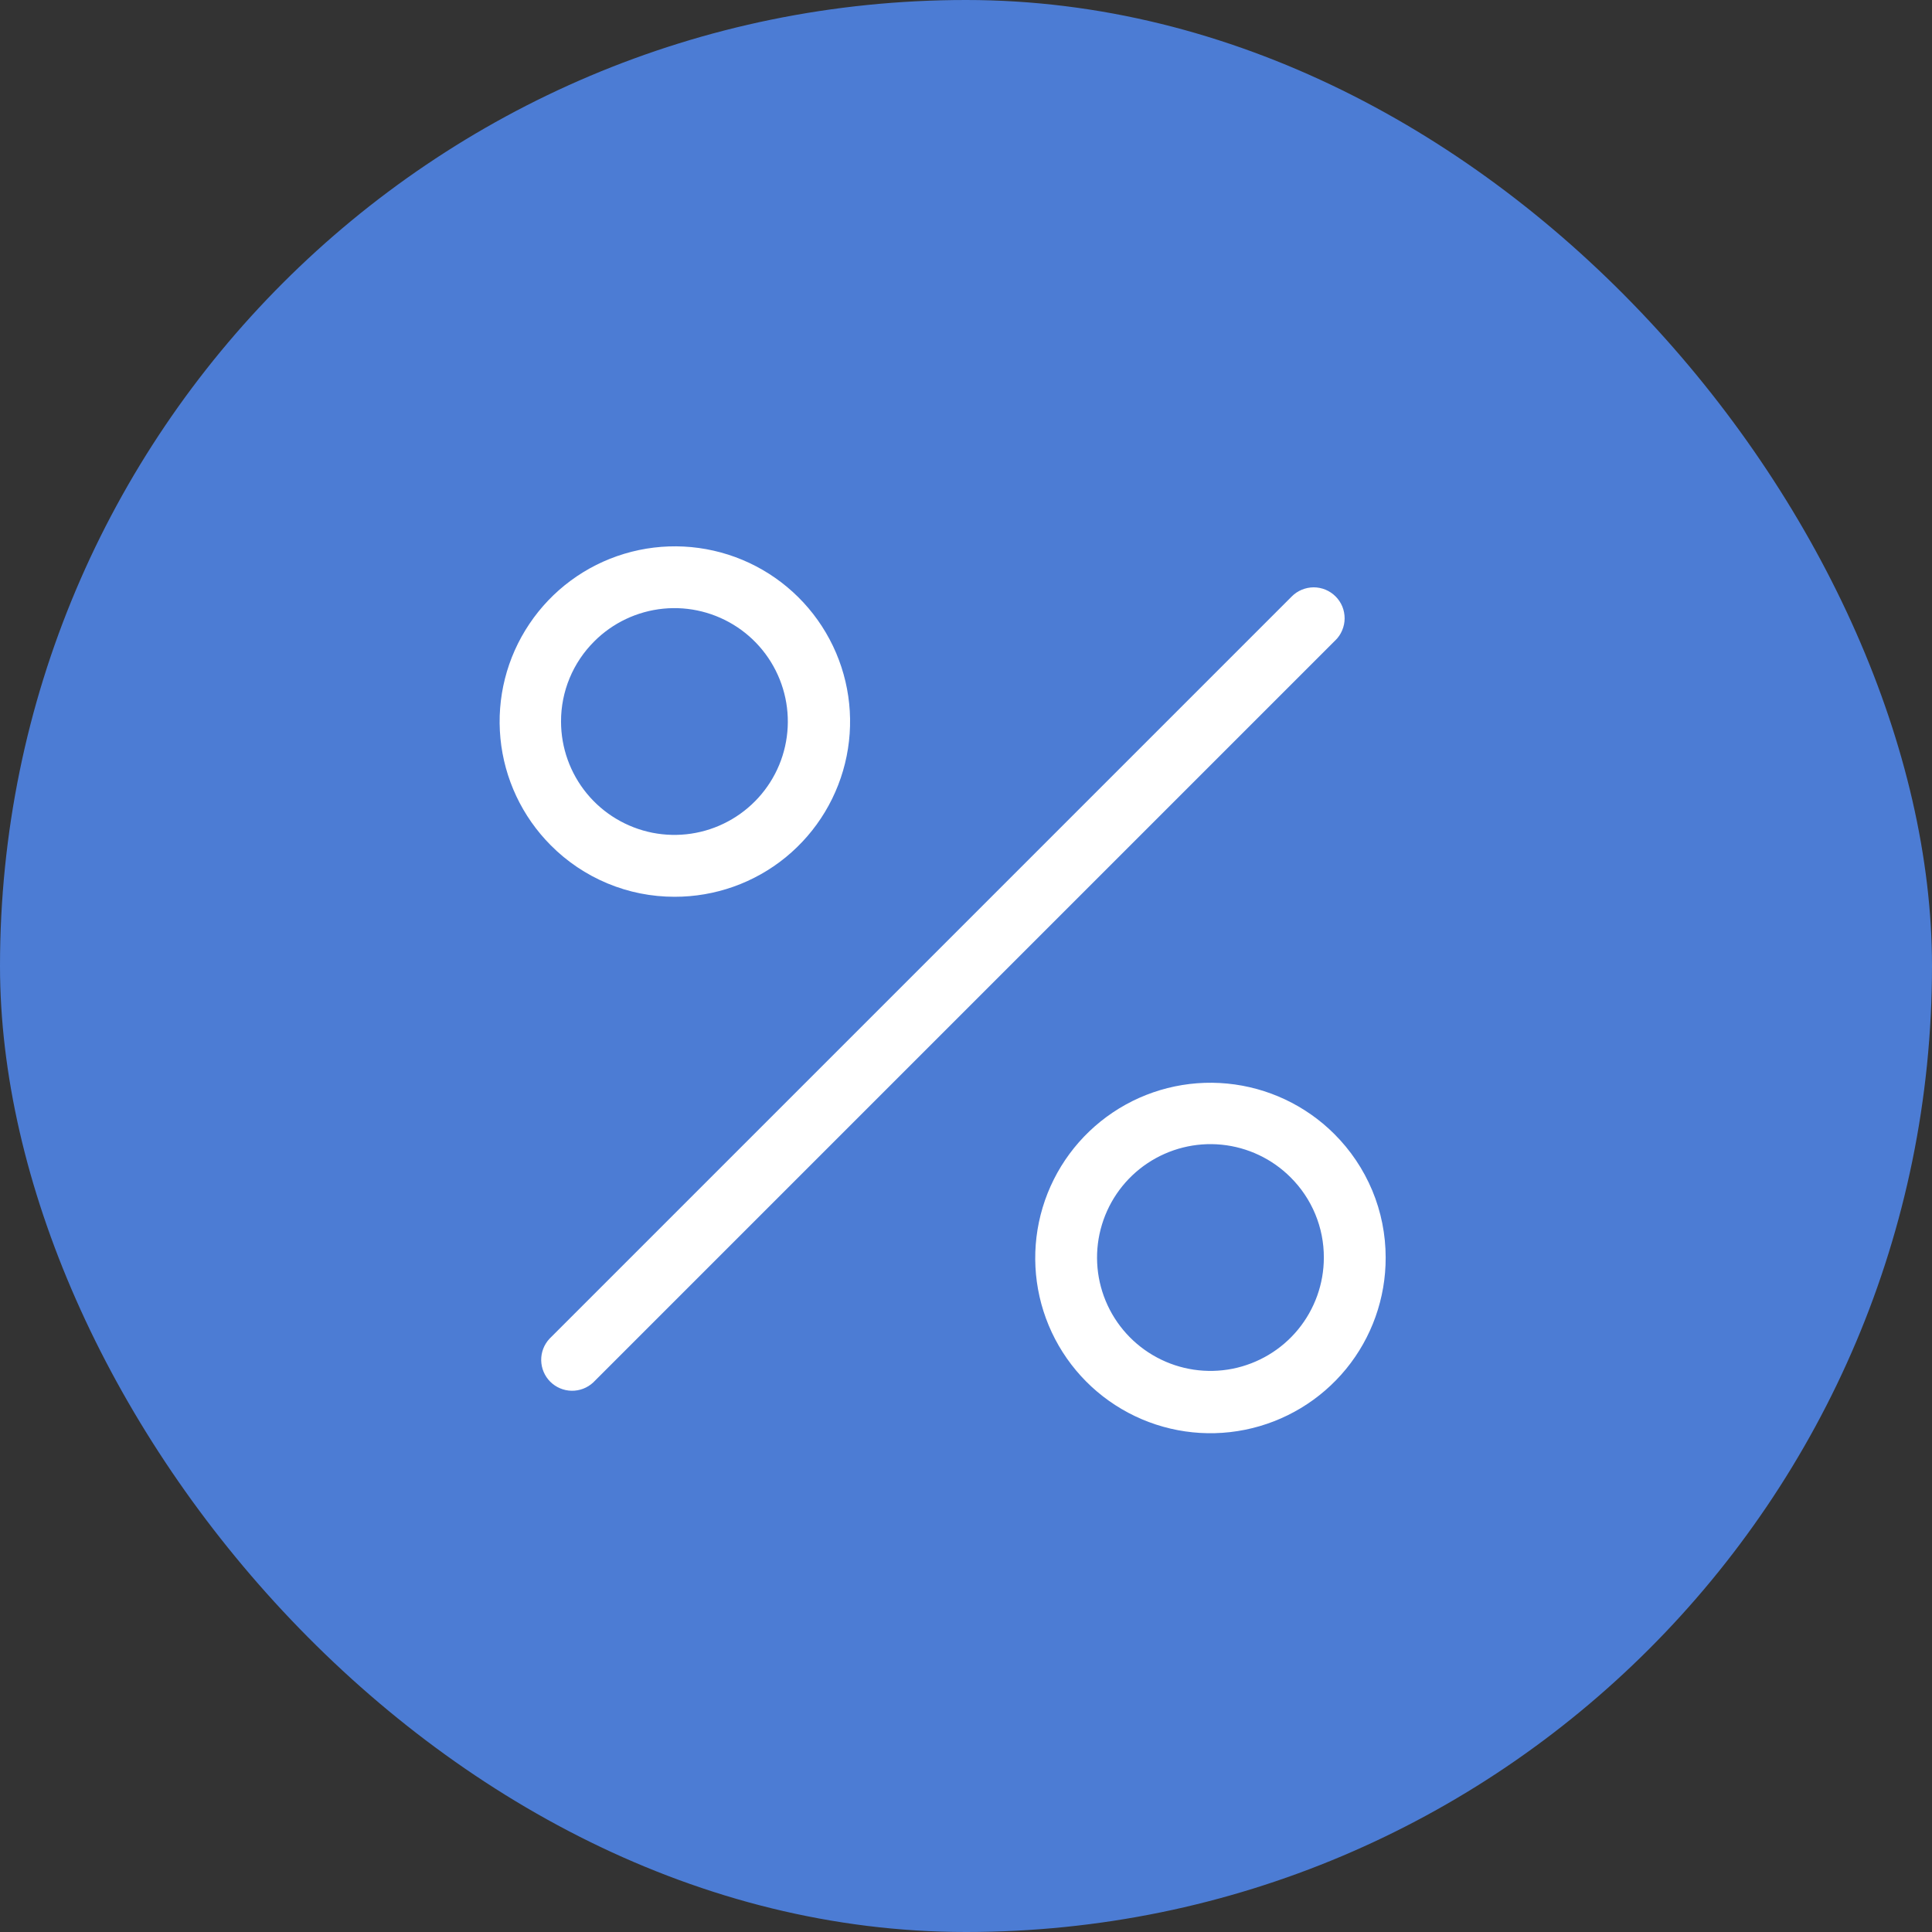 <svg width="41" height="41" viewBox="0 0 41 41" fill="none" xmlns="http://www.w3.org/2000/svg">
<rect x="0" y="0" width="41" height="41" fill="#333333" stroke="none"/>
<rect width="41" height="41" rx="20.5" fill="#4C7CD4"/>
<path d="M28.339 13.588L12.589 29.338C12.464 29.454 12.3 29.517 12.13 29.514C11.96 29.511 11.798 29.442 11.677 29.322C11.557 29.201 11.488 29.039 11.485 28.869C11.482 28.699 11.545 28.535 11.661 28.41L27.411 12.66C27.472 12.598 27.544 12.549 27.624 12.516C27.704 12.482 27.79 12.465 27.877 12.464C27.963 12.464 28.049 12.481 28.129 12.514C28.209 12.547 28.282 12.596 28.343 12.657C28.404 12.718 28.453 12.791 28.486 12.871C28.519 12.951 28.535 13.037 28.535 13.124C28.535 13.21 28.517 13.296 28.483 13.376C28.45 13.456 28.401 13.528 28.339 13.589V13.588ZM11.688 17.938C11.08 17.328 10.703 16.527 10.62 15.67C10.537 14.814 10.754 13.955 11.234 13.241C11.713 12.526 12.425 12 13.249 11.752C14.073 11.504 14.958 11.549 15.752 11.88C16.546 12.211 17.201 12.807 17.605 13.567C18.009 14.326 18.137 15.203 17.967 16.046C17.797 16.89 17.34 17.648 16.674 18.193C16.008 18.737 15.173 19.033 14.313 19.031C13.824 19.031 13.341 18.935 12.891 18.747C12.44 18.559 12.031 18.284 11.688 17.938ZM11.906 15.312C11.906 15.869 12.1 16.409 12.453 16.839C12.806 17.269 13.298 17.563 13.844 17.672C14.39 17.78 14.957 17.696 15.447 17.433C15.938 17.171 16.323 16.746 16.536 16.232C16.749 15.717 16.777 15.145 16.615 14.613C16.453 14.08 16.112 13.62 15.649 13.311C15.186 13.002 14.63 12.862 14.076 12.917C13.522 12.972 13.004 13.217 12.611 13.611C12.387 13.834 12.209 14.099 12.088 14.391C11.967 14.683 11.905 14.996 11.906 15.312ZM29.406 26.688C29.408 27.548 29.112 28.383 28.568 29.049C28.023 29.715 27.265 30.172 26.421 30.342C25.578 30.512 24.701 30.384 23.942 29.98C23.182 29.576 22.586 28.921 22.255 28.127C21.924 27.333 21.879 26.448 22.127 25.624C22.375 24.8 22.901 24.088 23.616 23.608C24.33 23.129 25.189 22.912 26.045 22.995C26.902 23.078 27.703 23.455 28.313 24.062C28.659 24.406 28.934 24.815 29.122 25.265C29.31 25.716 29.406 26.199 29.406 26.688ZM28.094 26.688C28.095 26.371 28.033 26.058 27.912 25.766C27.791 25.474 27.613 25.209 27.389 24.986C26.996 24.592 26.478 24.347 25.924 24.292C25.37 24.237 24.814 24.377 24.351 24.686C23.888 24.995 23.547 25.455 23.385 25.988C23.223 26.52 23.251 27.093 23.464 27.607C23.677 28.121 24.062 28.546 24.553 28.808C25.044 29.071 25.61 29.155 26.156 29.047C26.702 28.938 27.194 28.644 27.547 28.214C27.9 27.784 28.094 27.244 28.094 26.688Z" fill="white"/>
</svg>
